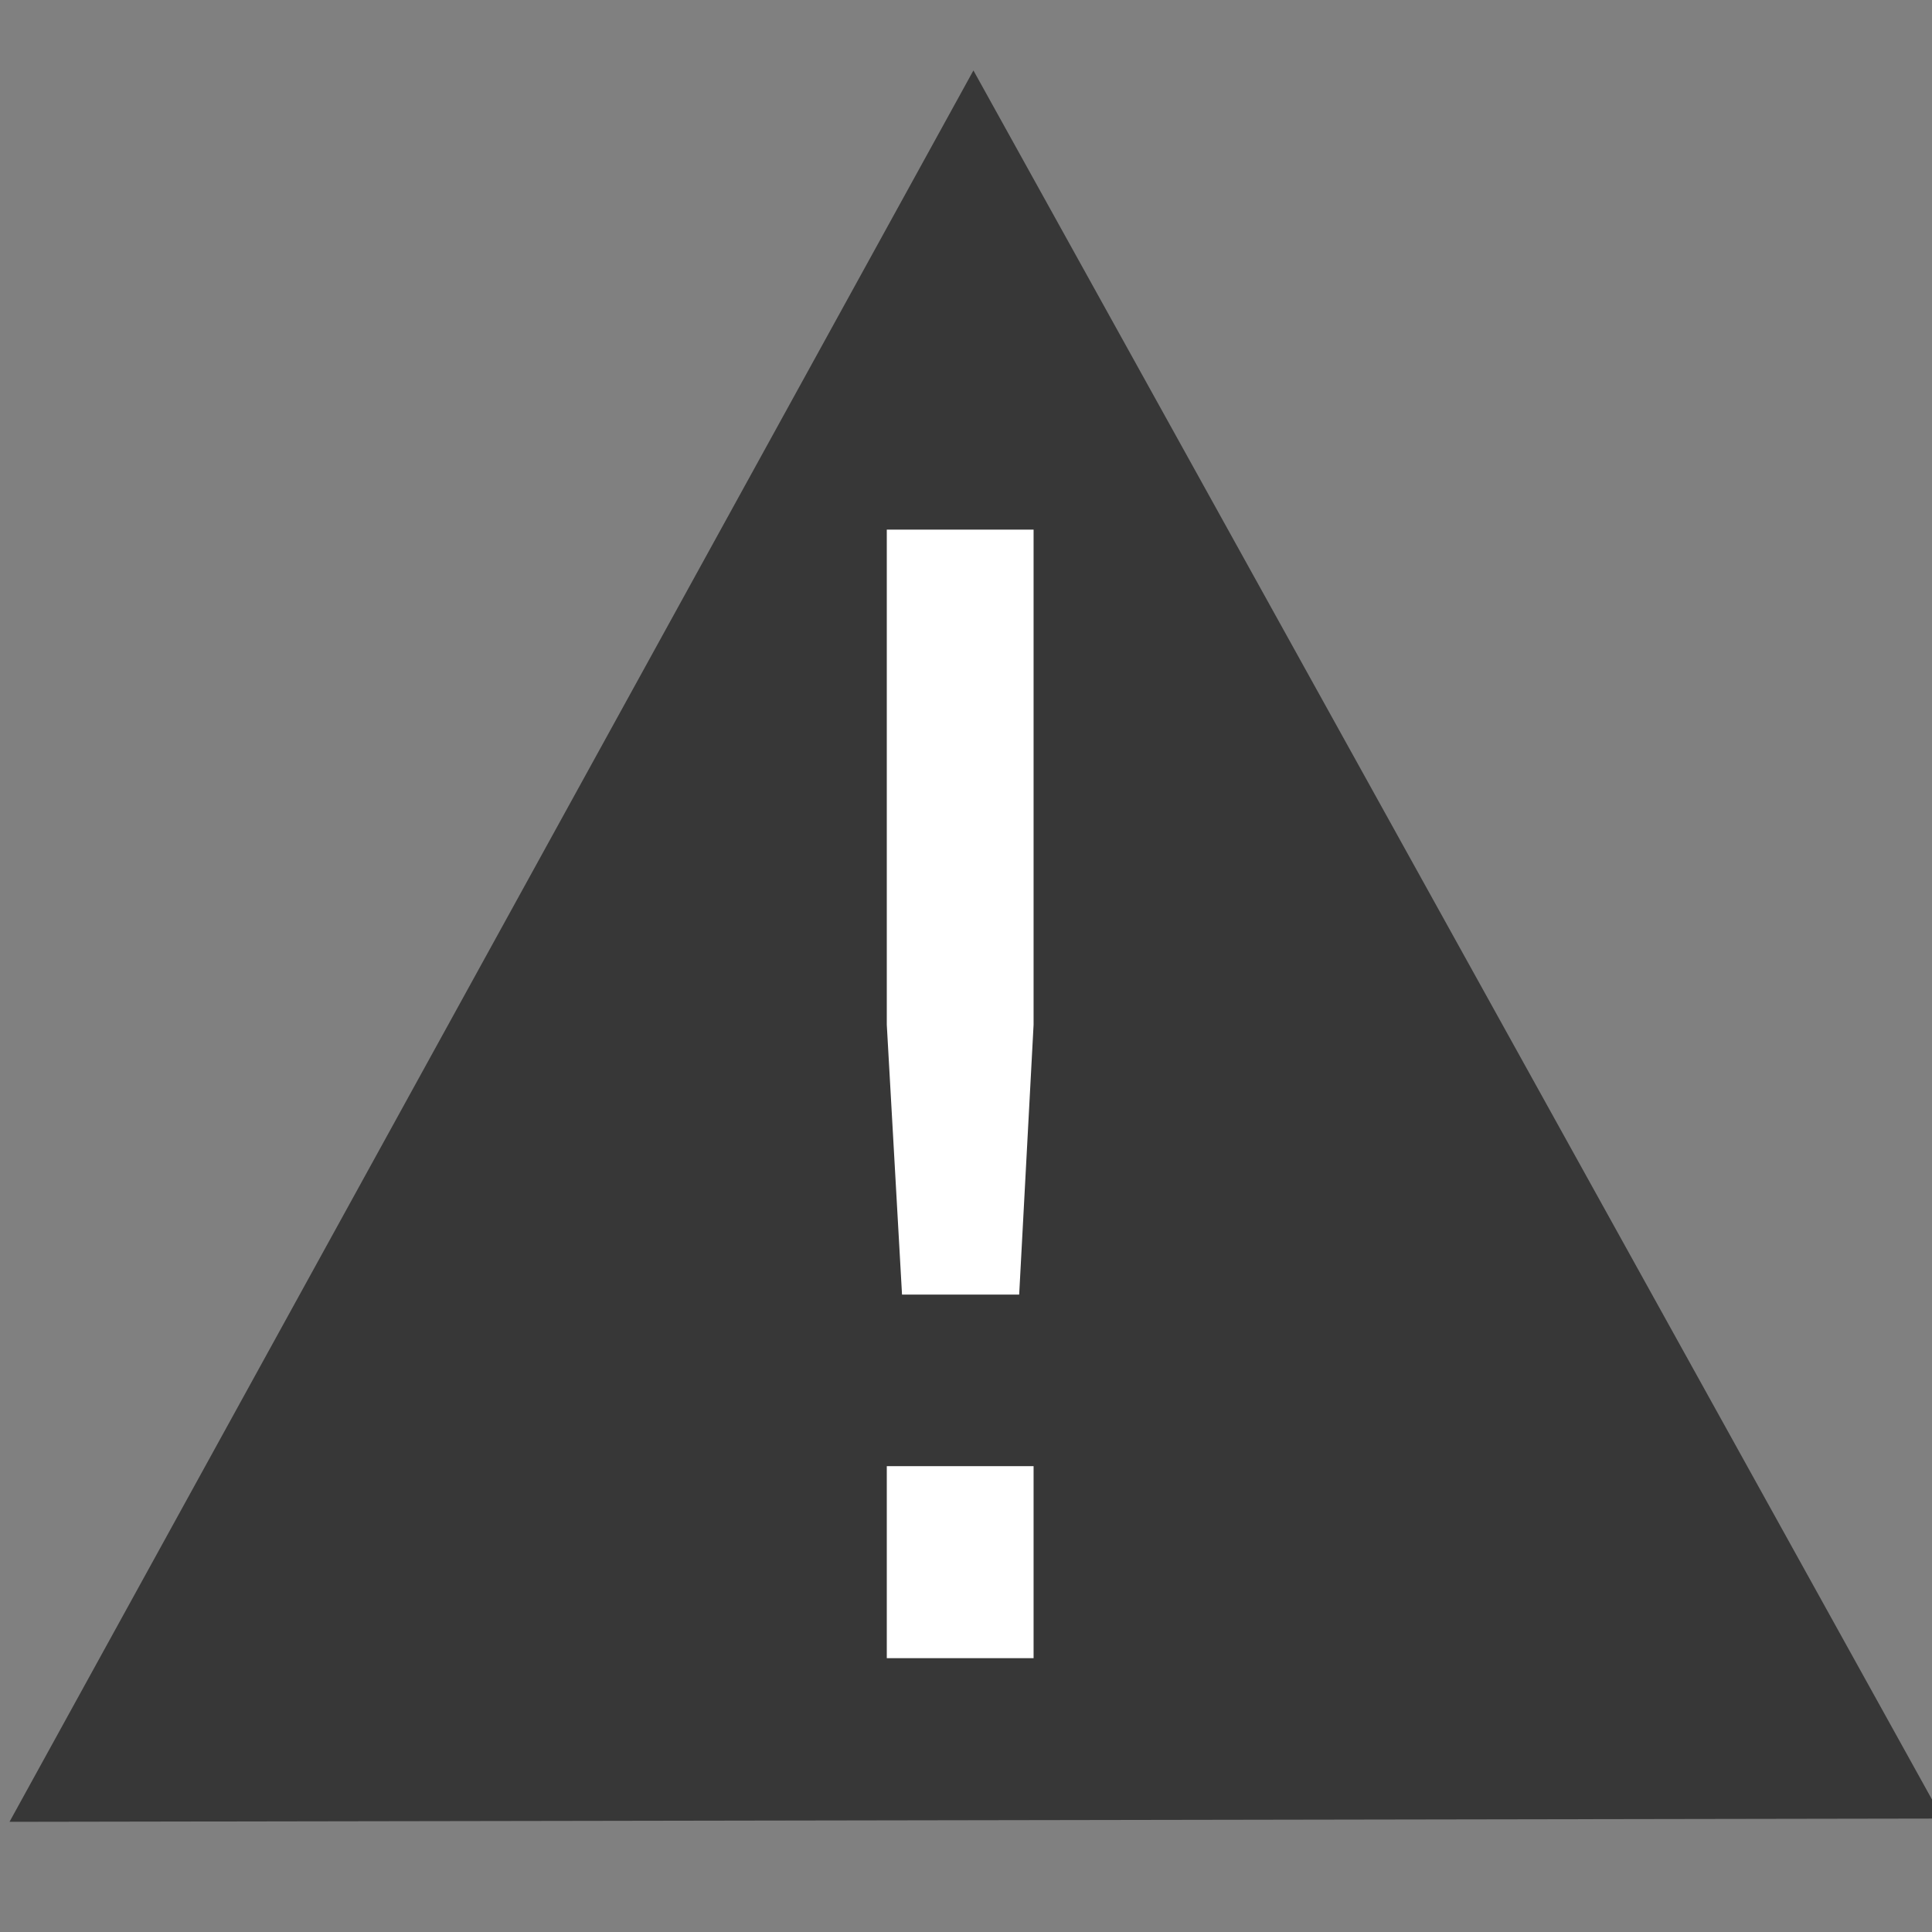 <?xml version="1.0" encoding="UTF-8" standalone="no"?>
<!-- Created with Inkscape (http://www.inkscape.org/) -->

<svg
   xmlns:dc="http://purl.org/dc/elements/1.1/"
   xmlns:cc="http://creativecommons.org/ns#"
   xmlns:rdf="http://www.w3.org/1999/02/22-rdf-syntax-ns#"
   xmlns:svg="http://www.w3.org/2000/svg"
   xmlns="http://www.w3.org/2000/svg"
   xmlns:sodipodi="http://sodipodi.sourceforge.net/DTD/sodipodi-0.dtd"
   xmlns:inkscape="http://www.inkscape.org/namespaces/inkscape"
   width="16"
   height="16"
   viewBox="0 0 16 16"
   id="svg2"
   version="1.1"
   inkscape:version="0.91 r13725"
   sodipodi:docname="16_dark_warning.svg">
  <rect x="0" y="0" width="16" height="16" fill="#808080" stroke="none"/>
  <defs
     id="defs4" />
  <sodipodi:namedview
     id="base"
     pagecolor="#ffffff"
     bordercolor="#666666"
     borderopacity="1.0"
     inkscape:pageopacity="0.0"
     inkscape:pageshadow="2"
     inkscape:zoom="16"
     inkscape:cx="-9.0611907"
     inkscape:cy="11.806452"
     inkscape:document-units="px"
     inkscape:current-layer="layer1"
     showgrid="false"
     fit-margin-top="0"
     fit-margin-left="0"
     fit-margin-right="0"
     fit-margin-bottom="0"
     inkscape:window-width="1855"
     inkscape:window-height="1056"
     inkscape:window-x="65"
     inkscape:window-y="24"
     inkscape:window-maximized="1"
     units="px" />
  <g
     inkscape:label="Calque 1"
     inkscape:groupmode="layer"
     id="layer1"
     transform="translate(-176.295,-380.677)">
    <path
       sodipodi:type="star"
       style="opacity:1;fill:#373737;fill-opacity:1;stroke:none;stroke-width:1.206;stroke-linecap:round;stroke-linejoin:round;stroke-miterlimit:4;stroke-dasharray:none;stroke-dashoffset:0;stroke-opacity:1"
       id="path8068"
       sodipodi:sides="3"
       sodipodi:cx="185.56091"
       sodipodi:cy="391.30777"
       sodipodi:r1="10.709662"
       sodipodi:r2="5.3548312"
       sodipodi:arg1="0.52200053"
       sodipodi:arg2="1.5691981"
       inkscape:flatsided="false"
       inkscape:rounded="-3.469447e-18"
       inkscape:randomized="0"
       d="m 194.844,396.648 -9.275,0.015 -9.275,0.015 4.625,-8.04 4.625,-8.04 4.65,8.025 z"
       inkscape:transform-center-x="0.03785892"
       inkscape:transform-center-y="-2.4009558"
       transform="matrix(0.863,0,0,0.902,24.232,37.961)" />
    <g
       transform="scale(0.978,1.022)"
       style="font-style:normal;font-weight:normal;font-size:12.544px;line-height:125%;font-family:sans-serif;letter-spacing:0px;word-spacing:0px;fill:#ffffff;fill-opacity:1;stroke:none;stroke-width:1px;stroke-linecap:butt;stroke-linejoin:miter;stroke-opacity:1"
       id="text8070">
      <path
         d="m 187.77,384.363 1.243,0 0,1.556 -1.243,0 0,-1.556 z m 0,-7.589 1.243,0 0,4.012 -0.122,2.187 -0.992,0 -0.129,-2.187 0,-4.012 z"
         style="fill:#ffffff;fill-opacity:1"
         id="path8069" />
    </g>
  </g>
</svg>
